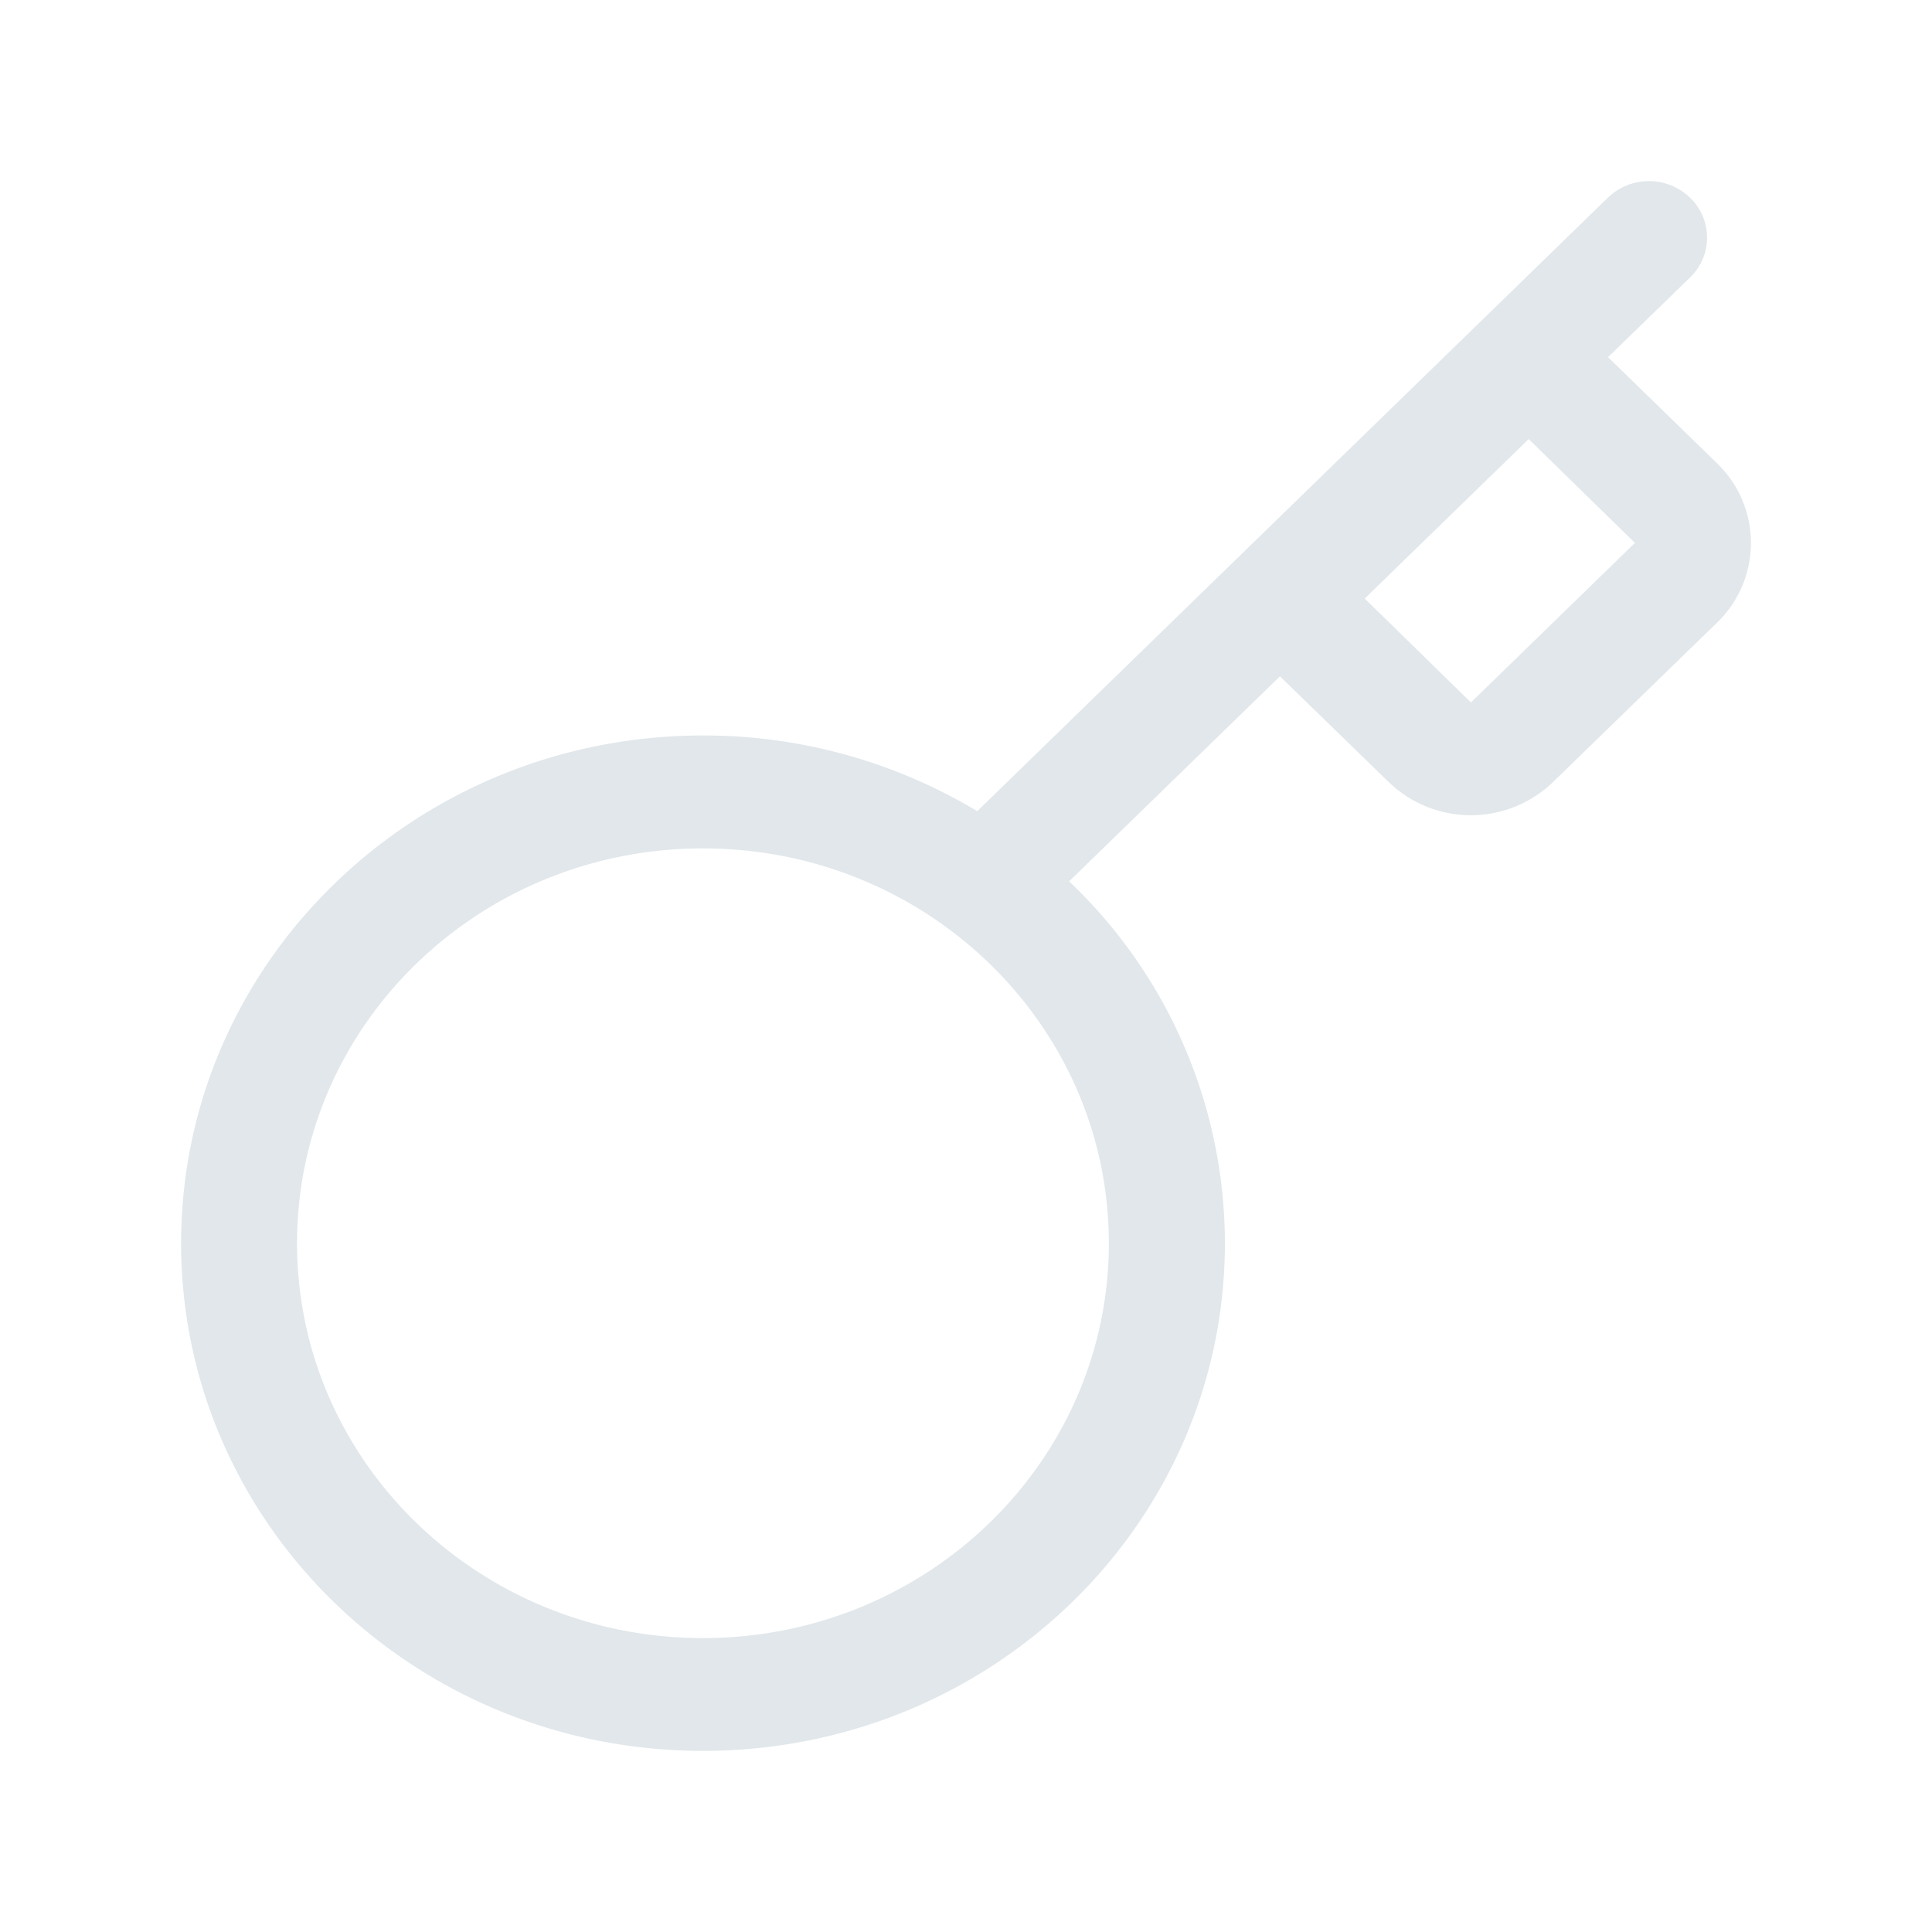 <svg xmlns="http://www.w3.org/2000/svg" width="16" height="16" fill="none" viewBox="0 0 16 16">
  <g class="16x16/Outline/key">
    <path fill="#E1E7EA" fill-rule="evenodd" d="M10.144 10.296a4.136 4.136 0 0 0-1.29-2.997L10.6 5.601l.902.877a.98.98 0 0 0 1.358 0l1.359-1.321a.916.916 0 0 0 0-1.321l-.902-.878.679-.66a.458.458 0 0 0 0-.661.49.49 0 0 0-.68 0L8.093 6.718a4.391 4.391 0 0 0-2.271-.627c-2.387 0-4.322 1.883-4.322 4.205S3.435 14.5 5.822 14.5s4.322-1.882 4.322-4.204Zm-4.322 3.27c1.856 0 3.361-1.464 3.361-3.27s-1.505-3.27-3.361-3.27c-1.857 0-3.362 1.464-3.362 3.27s1.505 3.27 3.362 3.27Zm6.36-7.748-.88-.861 1.358-1.321.88.86-1.359 1.322Z" class="Primary" clip-rule="evenodd"/>
  </g>
</svg>
